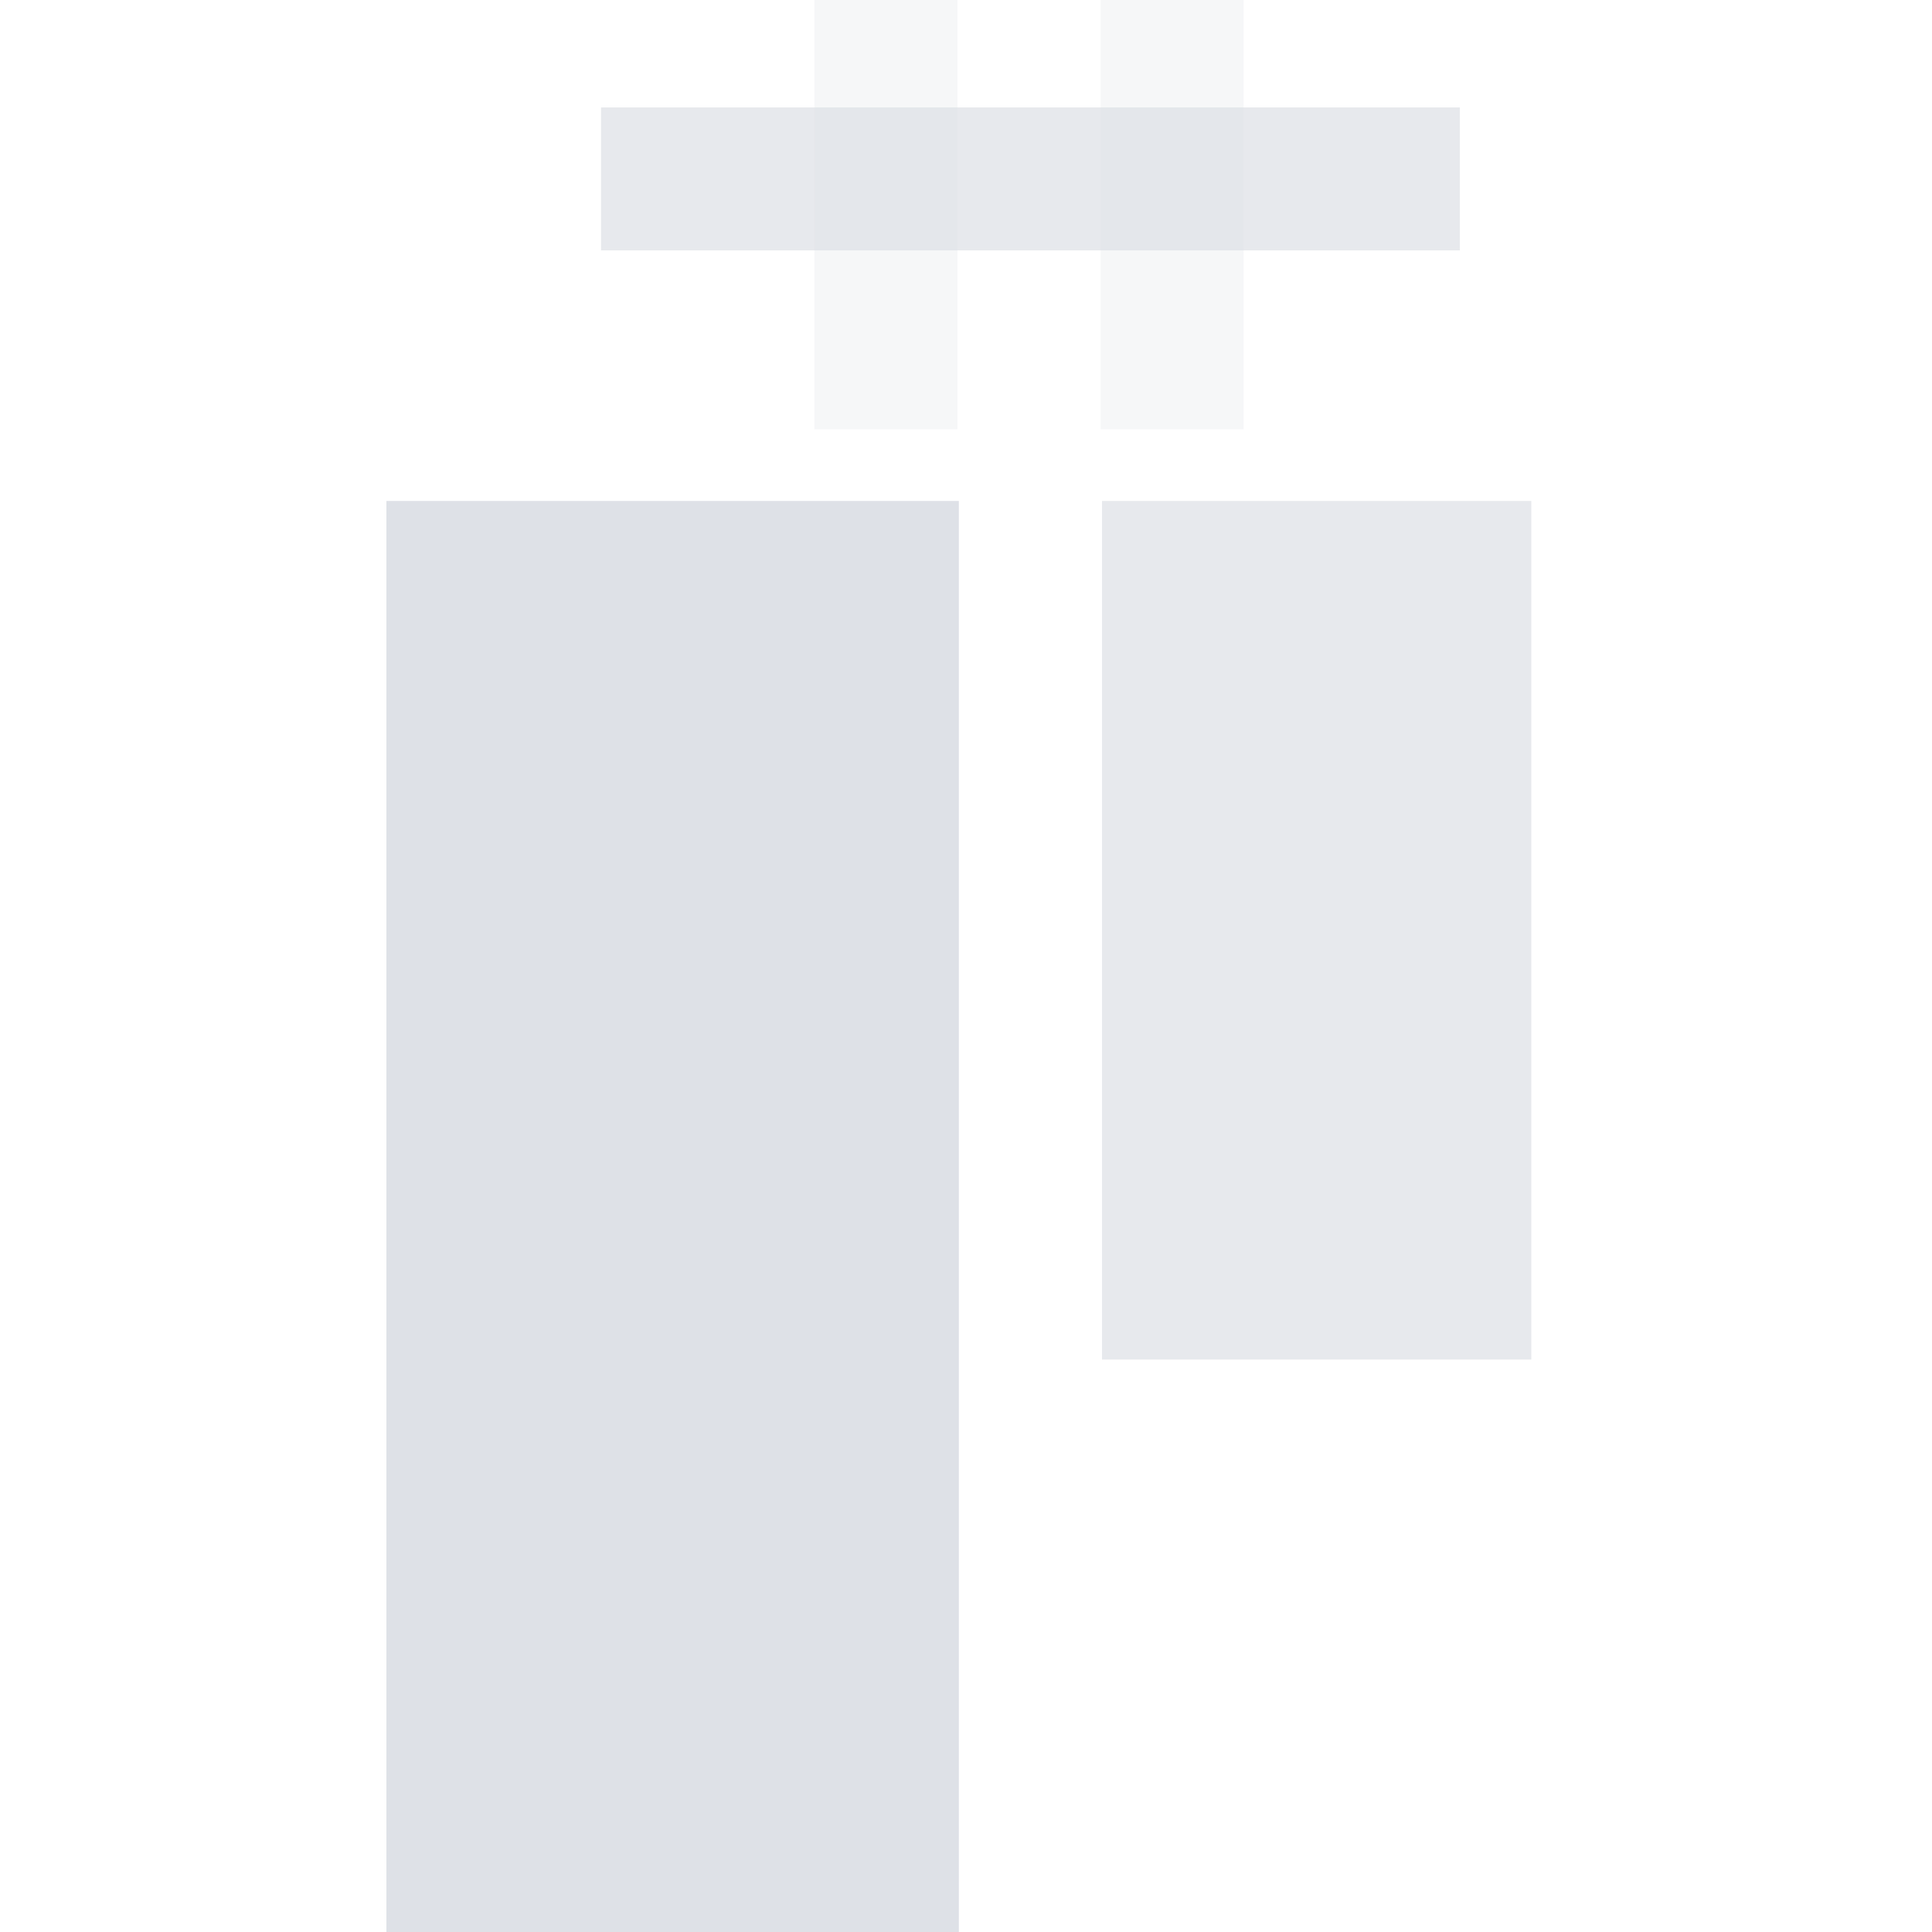 <svg t="1653560608501" class="icon" viewBox="0 0 1024 1024" version="1.1" xmlns="http://www.w3.org/2000/svg" p-id="2687" width="128" height="128"><path d="M204.8 1024V265.523h303.411V1024z" fill="#DEE1E7" p-id="2688"></path><path d="M584.09 720.589V265.523h227.533v455.066zM318.566 132.71v-75.776h455.168v75.776z" fill="#DEE1E7" fill-opacity=".75" p-id="2689"></path><path d="M507.494 0v227.533h-75.878V0zM659.149 0v227.533h-75.776V0z" fill="#DEE1E7" fill-opacity=".25" p-id="2690"></path></svg>